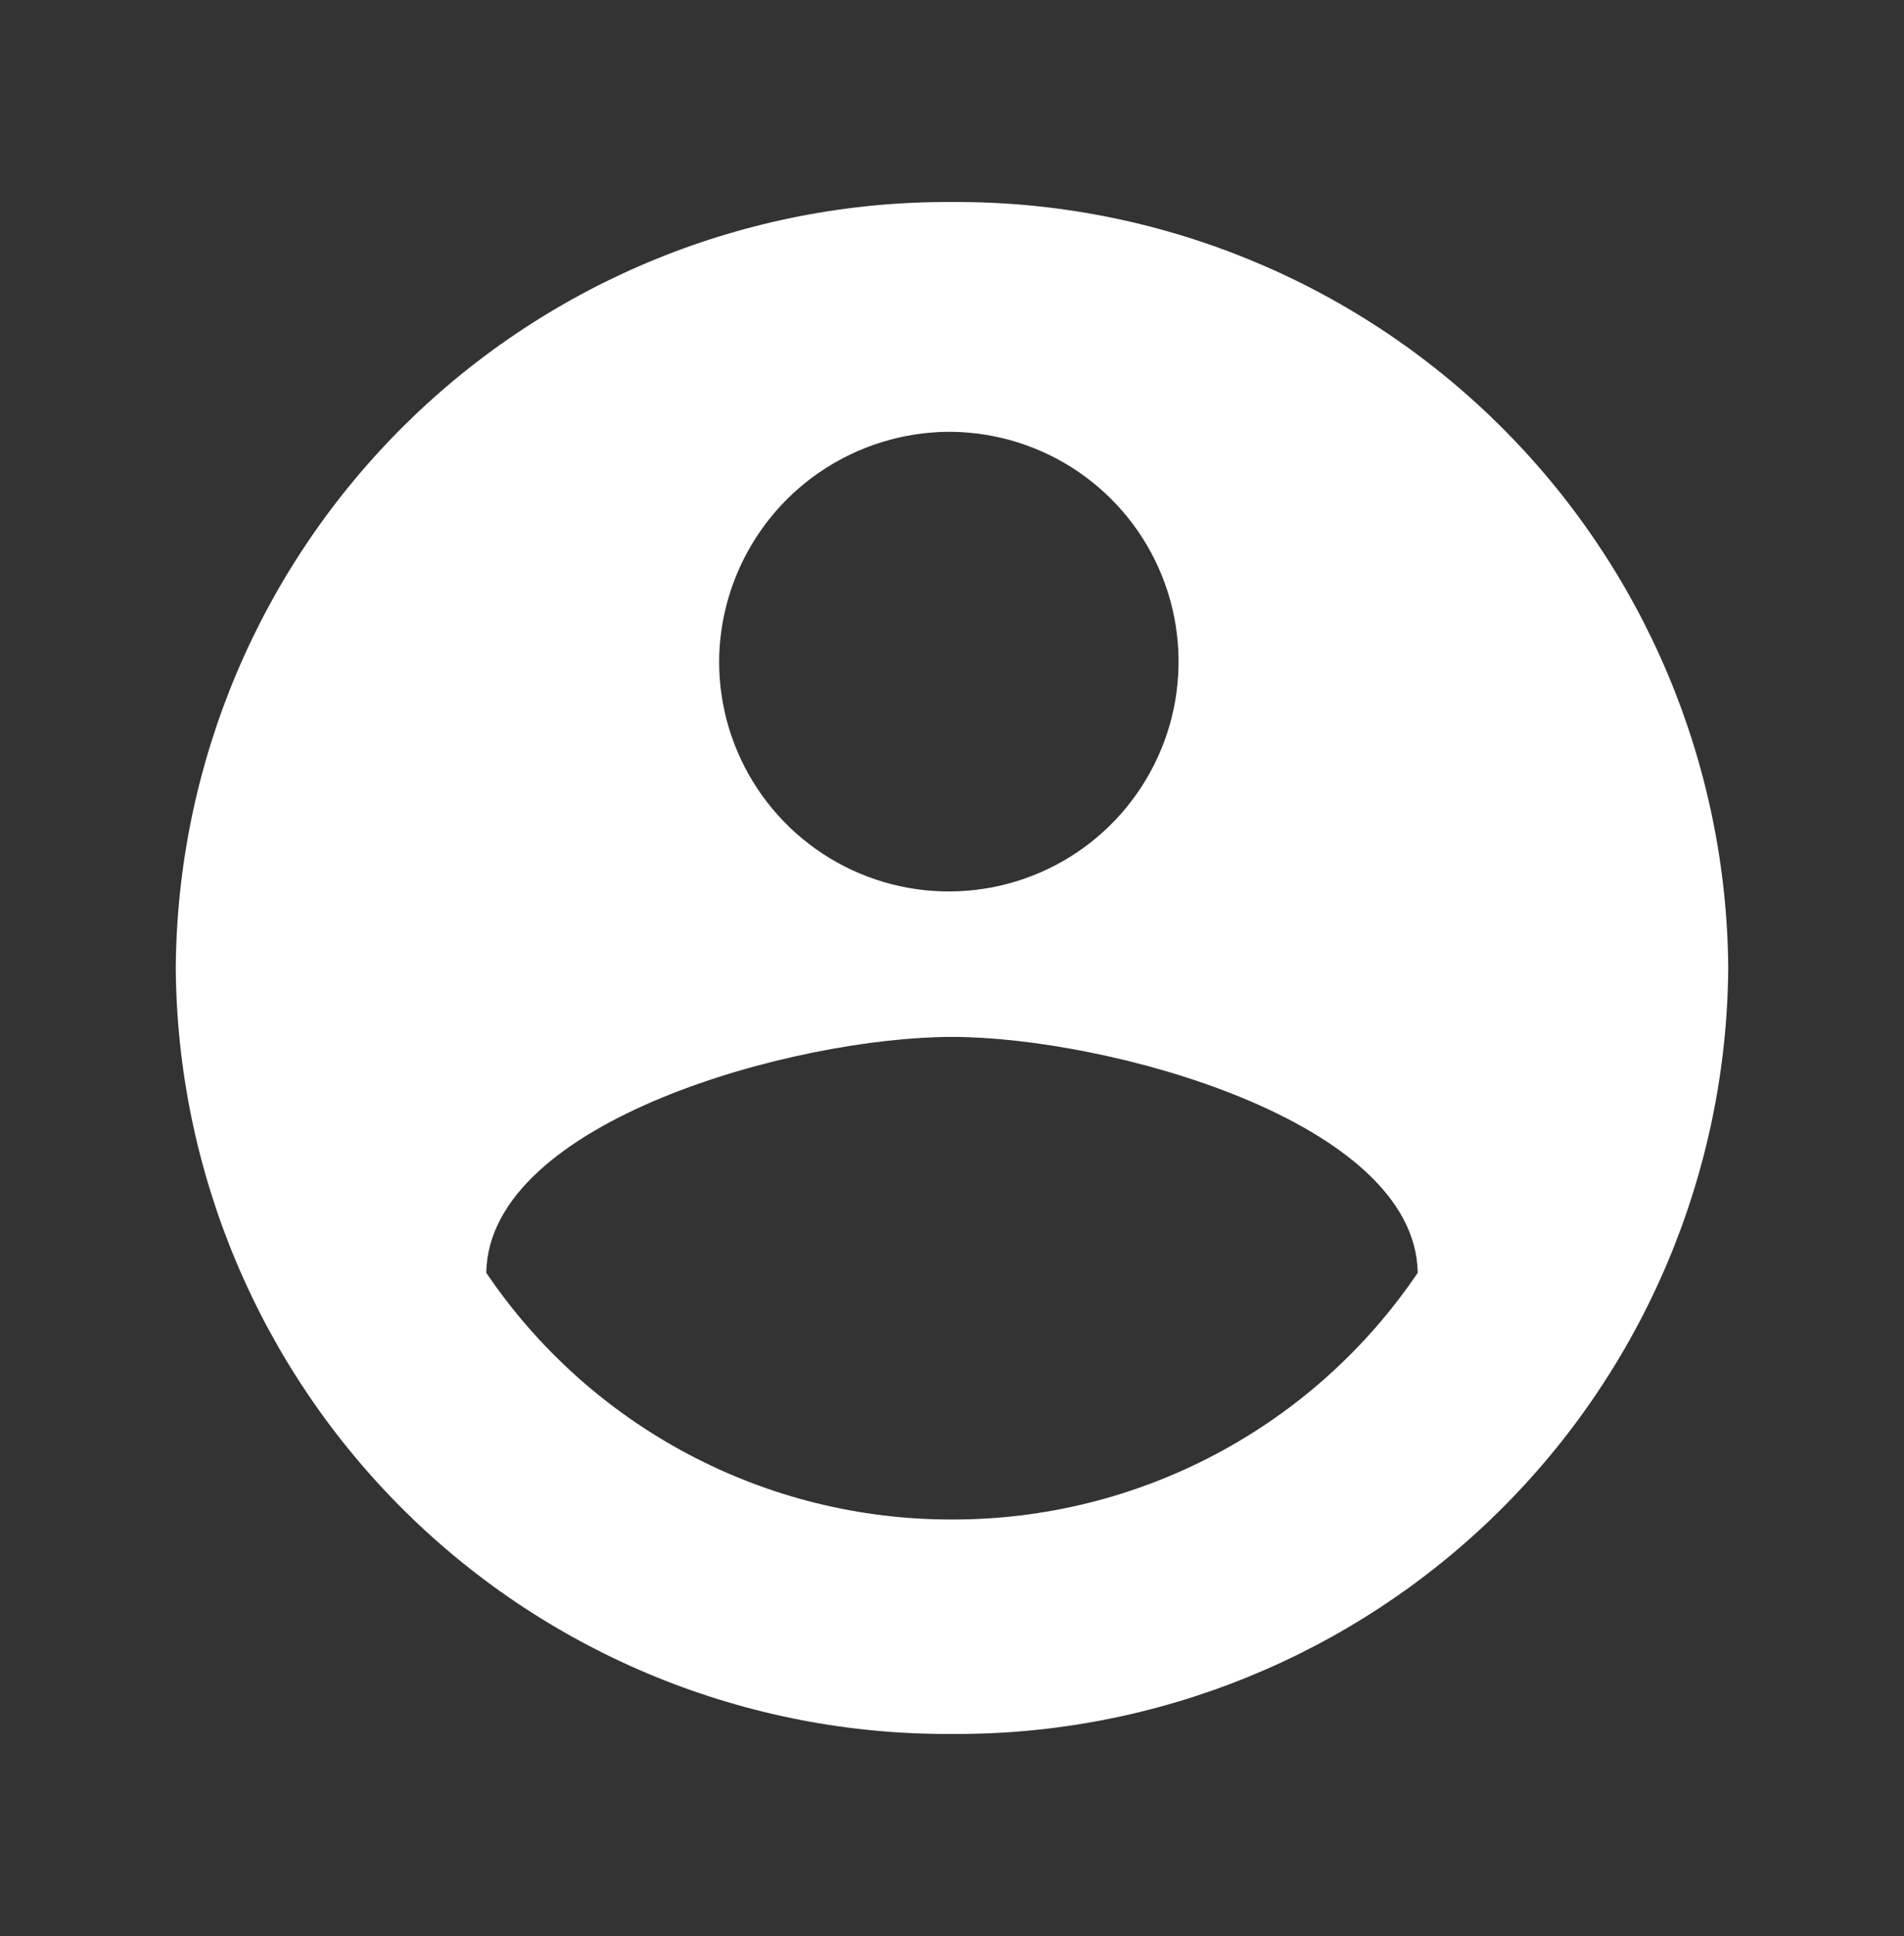 <svg width="61" height="62" viewBox="0 0 61 62" fill="none" xmlns="http://www.w3.org/2000/svg">
<rect x="0" y="0" width="61" height="62" fill="#333333" stroke="none"/>
<path d="M30.5 6.47C23.95 6.428 17.651 8.988 12.988 13.588C8.325 18.187 5.678 24.45 5.631 31C5.678 37.55 8.325 43.813 12.988 48.413C17.651 53.013 23.95 55.573 30.5 55.53C37.05 55.573 43.349 53.013 48.012 48.413C52.675 43.813 55.321 37.55 55.369 31C55.321 24.45 52.675 18.187 48.012 13.588C43.349 8.988 37.05 6.428 30.5 6.47ZM30.5 13.829C31.951 13.849 33.364 14.298 34.561 15.118C35.758 15.939 36.686 17.096 37.227 18.442C37.769 19.789 37.9 21.265 37.605 22.686C37.309 24.107 36.6 25.409 35.567 26.429C34.534 27.448 33.222 28.139 31.797 28.415C30.372 28.69 28.898 28.539 27.559 27.979C26.22 27.419 25.076 26.475 24.272 25.267C23.468 24.059 23.039 22.64 23.039 21.188C23.044 20.215 23.242 19.252 23.62 18.355C23.998 17.458 24.549 16.644 25.242 15.96C25.935 15.277 26.756 14.737 27.659 14.371C28.561 14.005 29.526 13.821 30.5 13.829ZM30.5 48.662C27.556 48.668 24.656 47.951 22.054 46.573C19.452 45.196 17.229 43.2 15.579 40.762C15.654 35.881 25.527 33.207 30.5 33.207C35.449 33.207 45.347 35.881 45.421 40.762C43.771 43.2 41.547 45.196 38.946 46.573C36.344 47.951 33.444 48.668 30.5 48.662Z" fill="white"/>
</svg>
